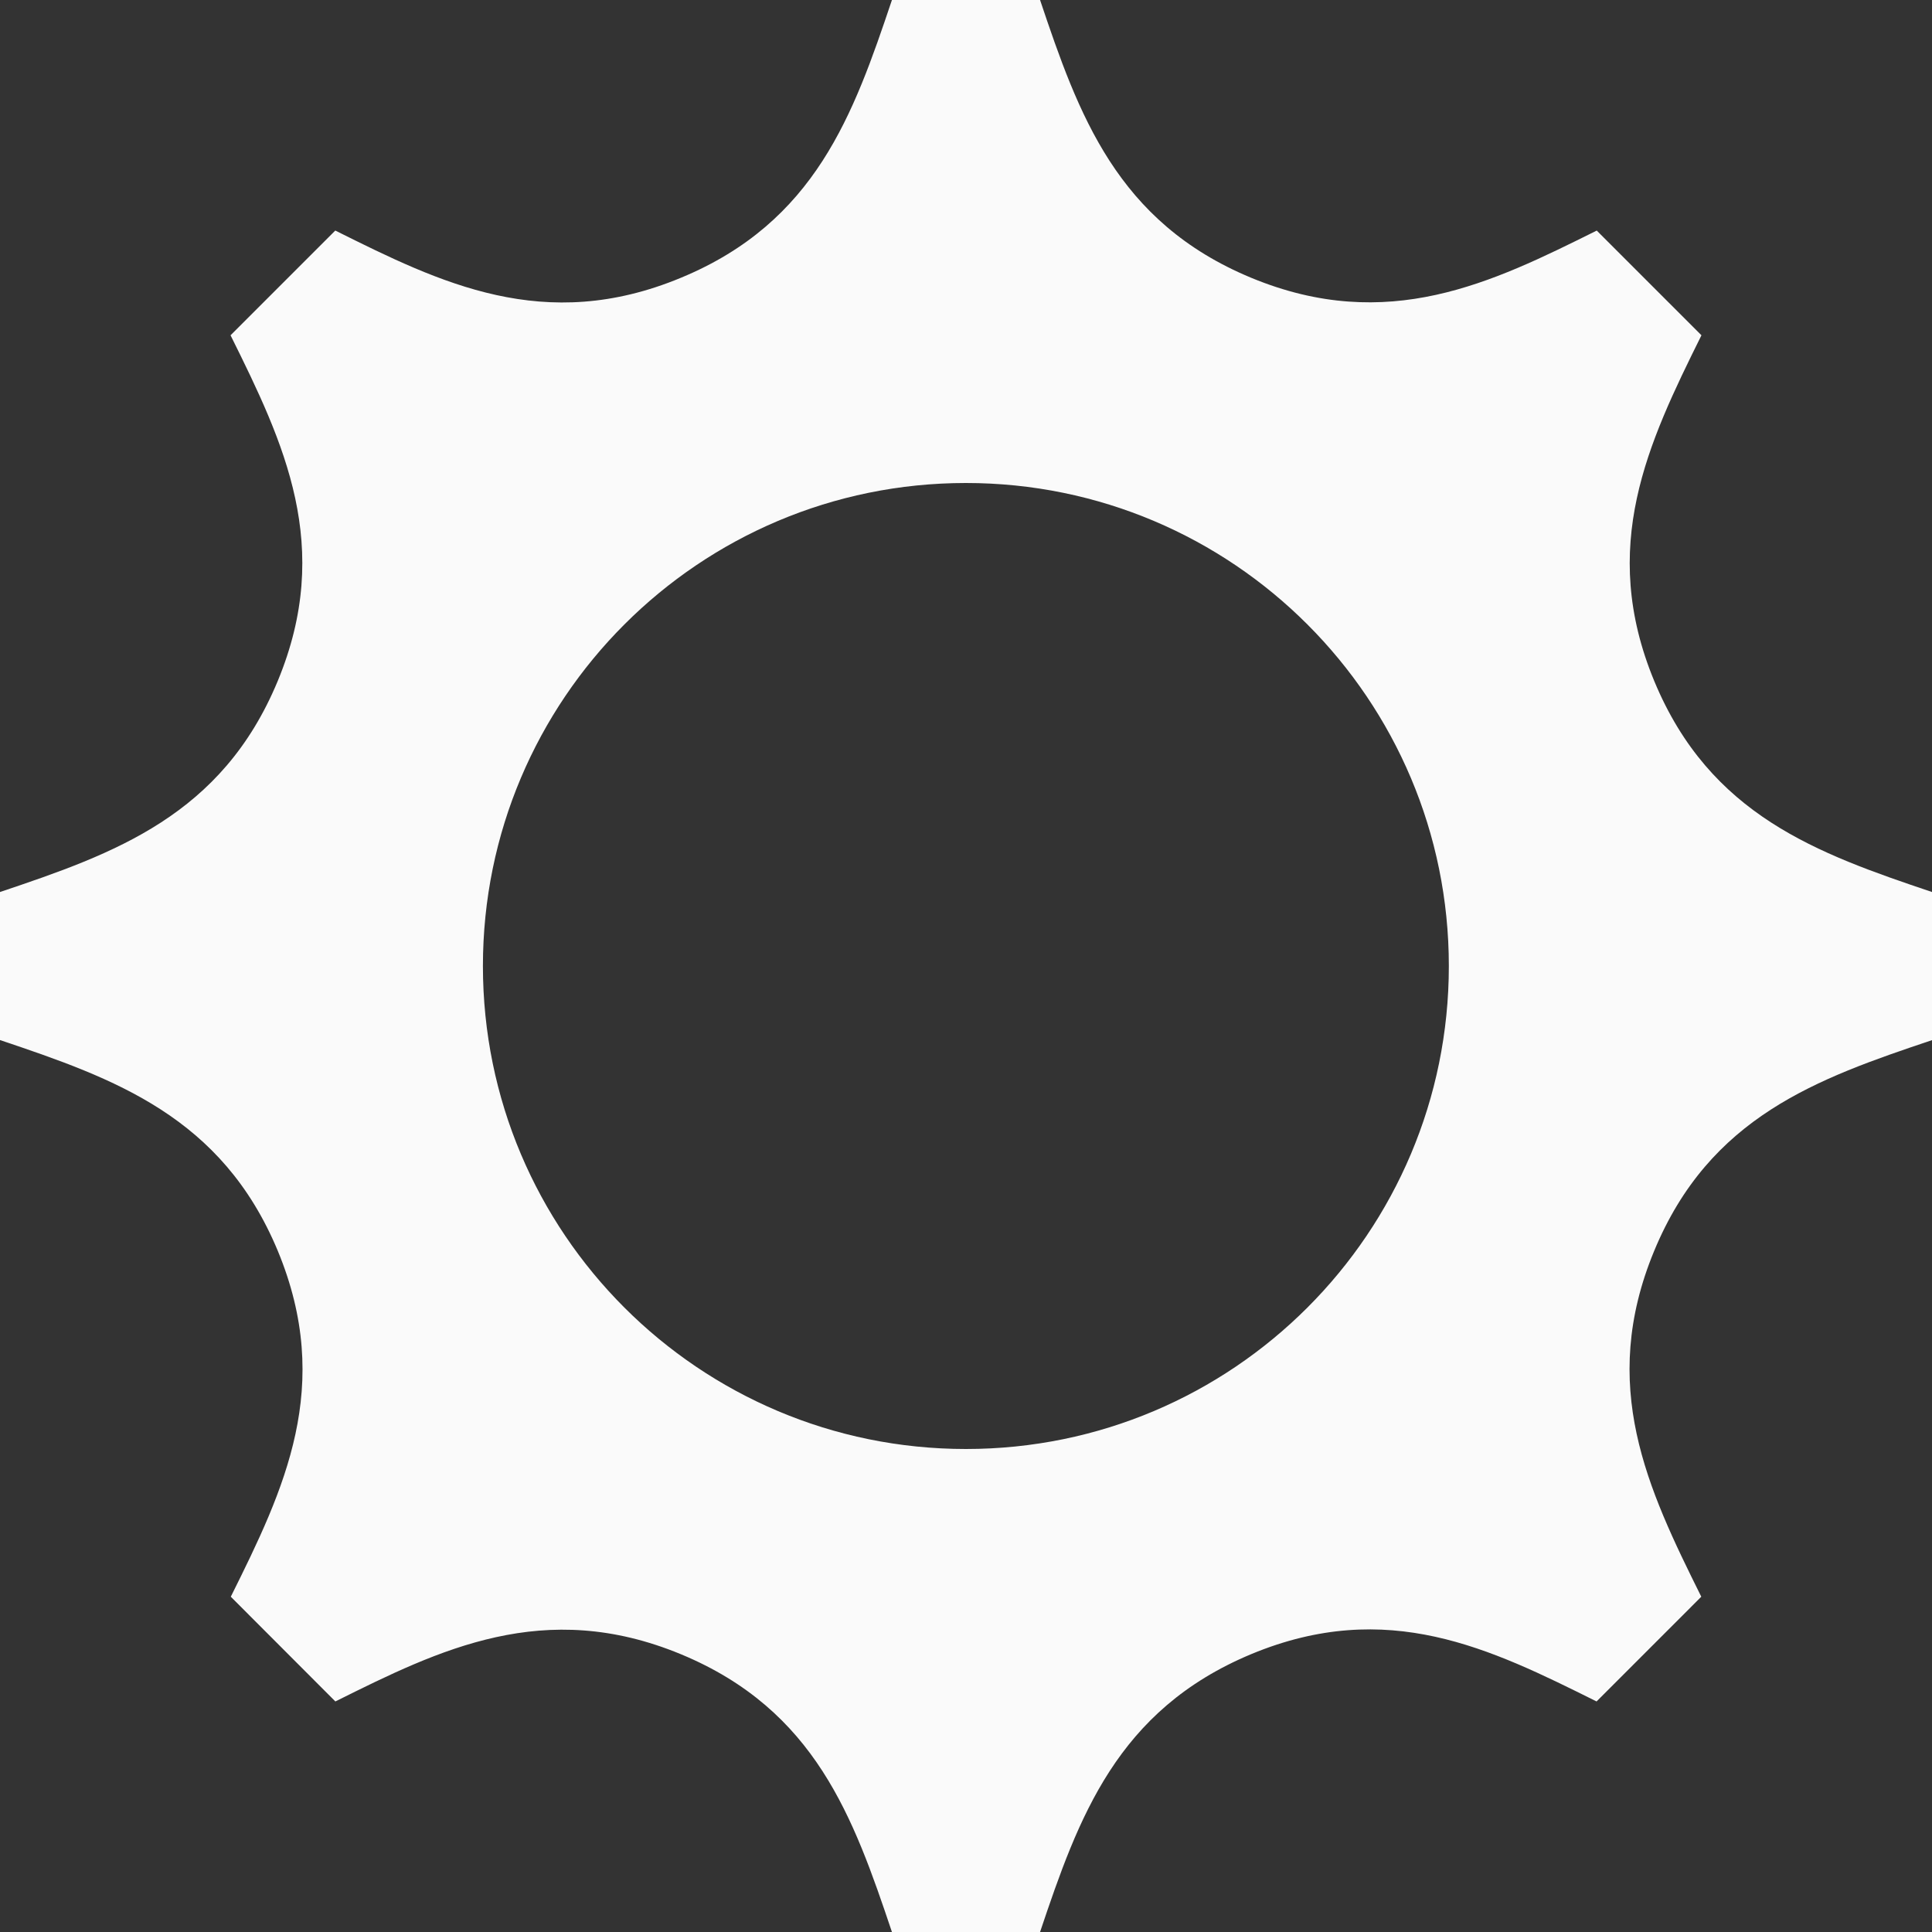 <svg width="24" height="24" viewBox="0 0 24 24" fill="none" xmlns="http://www.w3.org/2000/svg">
<rect x="0" y="0" width="24" height="24" fill="#333333" stroke="none"/>
<path fill-rule="evenodd" clip-rule="evenodd" d="M20.548 15.541C19.856 17.214 20.466 18.491 21.134 19.835L19.833 21.136L19.825 21.132C18.517 20.481 17.237 19.846 15.546 20.547C13.871 21.245 13.398 22.579 12.92 24H11.08C10.602 22.578 10.131 21.244 8.46 20.55C6.76 19.846 5.456 20.494 4.172 21.133L4.166 21.136L2.867 19.835C3.535 18.493 4.146 17.219 3.451 15.539C2.756 13.87 1.422 13.398 0 12.92V11.081C1.422 10.603 2.756 10.132 3.45 8.46C4.143 6.787 3.531 5.509 2.864 4.165L4.165 2.864L4.171 2.867C5.467 3.512 6.762 4.156 8.46 3.45C10.131 2.758 10.602 1.422 11.08 0H12.92C13.398 1.422 13.871 2.756 15.541 3.45C17.239 4.154 18.542 3.507 19.826 2.869L19.835 2.864L21.136 4.165C20.469 5.51 19.858 6.79 20.55 8.461C21.243 10.13 22.577 10.602 24 11.081V12.921C22.575 13.399 21.238 13.871 20.548 15.541ZM11.999 6C8.685 6 5.999 8.686 5.999 12C5.999 15.315 8.685 18 11.999 18C15.313 18 17.998 15.315 17.998 12C17.998 8.686 15.313 6 11.999 6Z" fill="#FAFAFA"/>
</svg>
